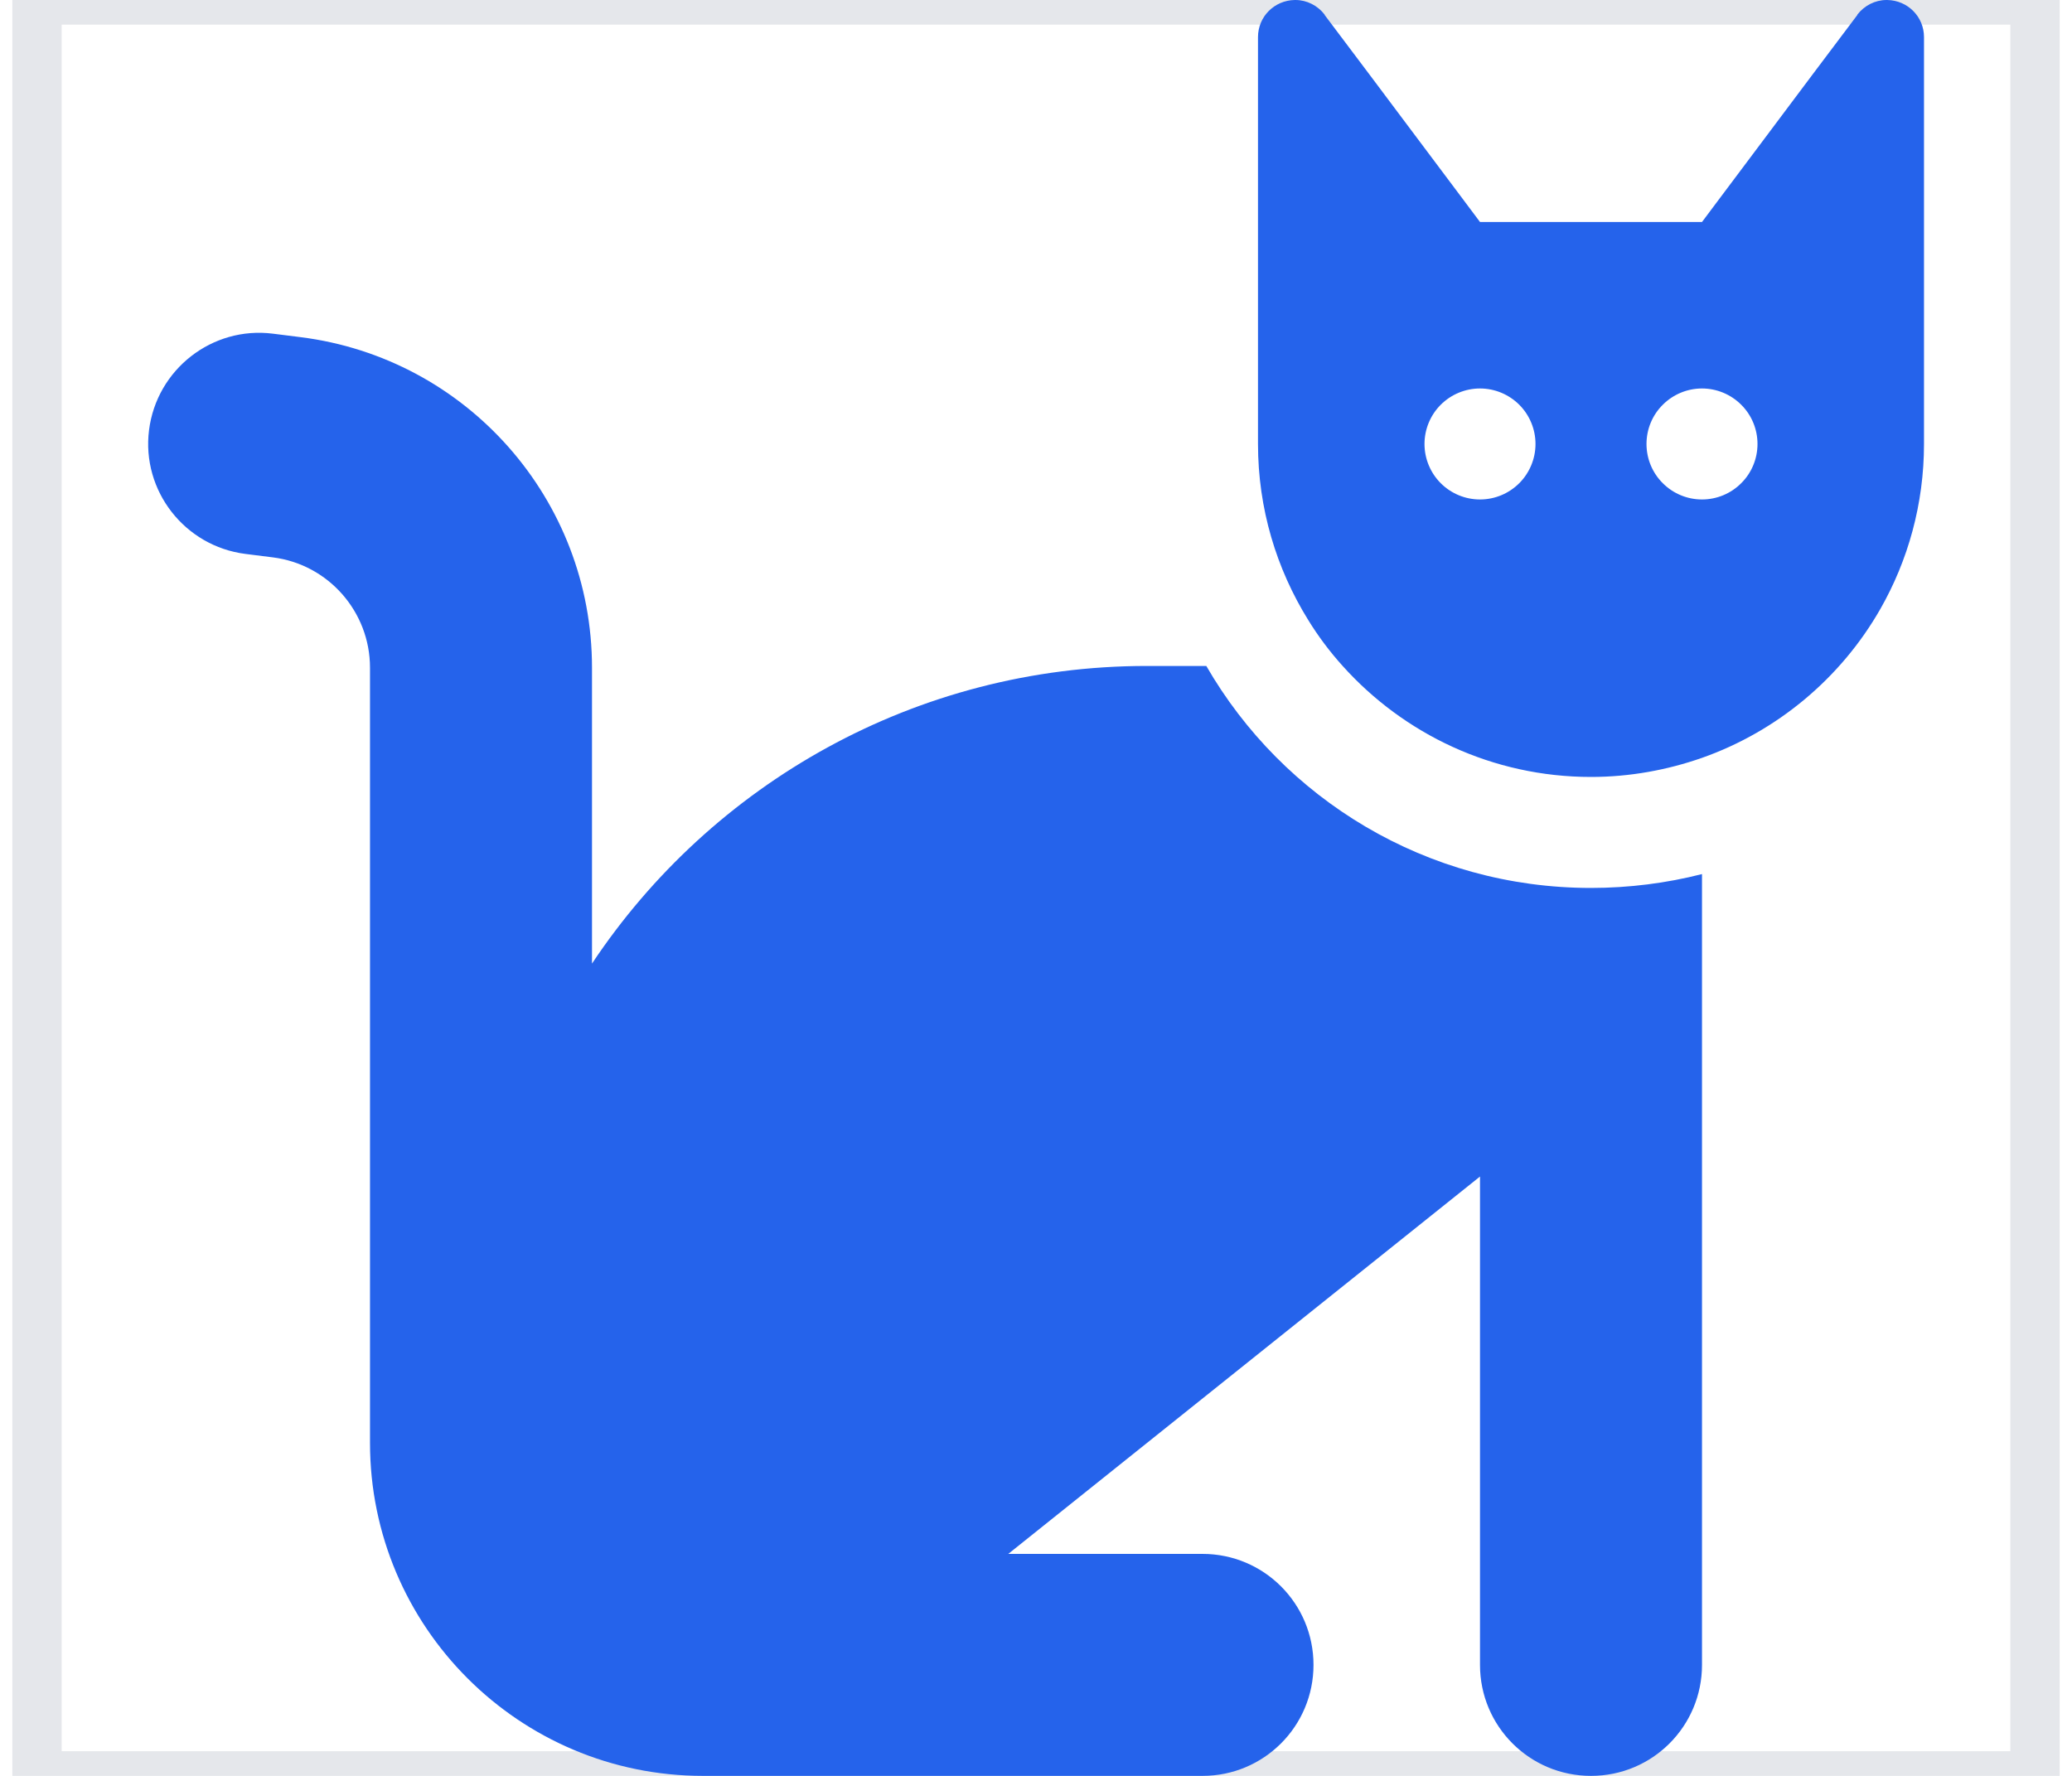 <svg width="42" height="36" viewBox="0 0 42 36" fill="none" xmlns="http://www.w3.org/2000/svg">
<path d="M0.75 0H41.25V36H0.75V0Z" stroke="#E5E7EB"/>
<path d="M23.25 13.5H24.452C26.006 16.193 28.917 18 32.25 18C33.023 18 33.783 17.902 34.5 17.719V18V20.25V33.75C34.5 34.995 33.495 36 32.25 36C31.006 36 30 34.995 30 33.75V23.85L20.438 31.5H24.375C25.619 31.5 26.625 32.505 26.625 33.75C26.625 34.995 25.619 36 24.375 36H14.25C10.523 36 7.5 32.977 7.5 29.25V13.535C7.5 12.403 6.656 11.44 5.531 11.299L4.976 11.229C3.745 11.074 2.866 9.949 3.021 8.719C3.176 7.488 4.301 6.609 5.531 6.764L6.087 6.834C9.462 7.256 12 10.125 12 13.535V19.533C14.419 15.898 18.553 13.5 23.25 13.5ZM34.5 15.363C33.797 15.609 33.038 15.75 32.25 15.75C30.253 15.75 28.453 14.878 27.216 13.5C26.956 13.212 26.723 12.902 26.52 12.572C25.873 11.531 25.5 10.308 25.5 9V2.25V0.844V0.752C25.5 0.338 25.831 0.007 26.245 0H26.259C26.491 0 26.709 0.113 26.85 0.295V0.302L27.75 1.498L29.663 4.05L30 4.5H34.5L34.837 4.05L36.75 1.498L37.65 0.302V0.295C37.791 0.113 38.009 0 38.241 0H38.255C38.669 0.007 39 0.338 39 0.752V0.844V2.25V9C39 10.216 38.676 11.363 38.114 12.347C37.319 13.739 36.033 14.822 34.5 15.363ZM31.125 9C31.125 8.702 31.006 8.415 30.796 8.205C30.584 7.994 30.298 7.875 30 7.875C29.702 7.875 29.416 7.994 29.204 8.205C28.994 8.415 28.875 8.702 28.875 9C28.875 9.298 28.994 9.585 29.204 9.795C29.416 10.007 29.702 10.125 30 10.125C30.298 10.125 30.584 10.007 30.796 9.795C31.006 9.585 31.125 9.298 31.125 9ZM34.5 10.125C34.798 10.125 35.084 10.007 35.295 9.795C35.507 9.585 35.625 9.298 35.625 9C35.625 8.702 35.507 8.415 35.295 8.205C35.084 7.994 34.798 7.875 34.5 7.875C34.202 7.875 33.916 7.994 33.705 8.205C33.493 8.415 33.375 8.702 33.375 9C33.375 9.298 33.493 9.585 33.705 9.795C33.916 10.007 34.202 10.125 34.5 10.125Z" fill="#2563EB"/>
</svg>
